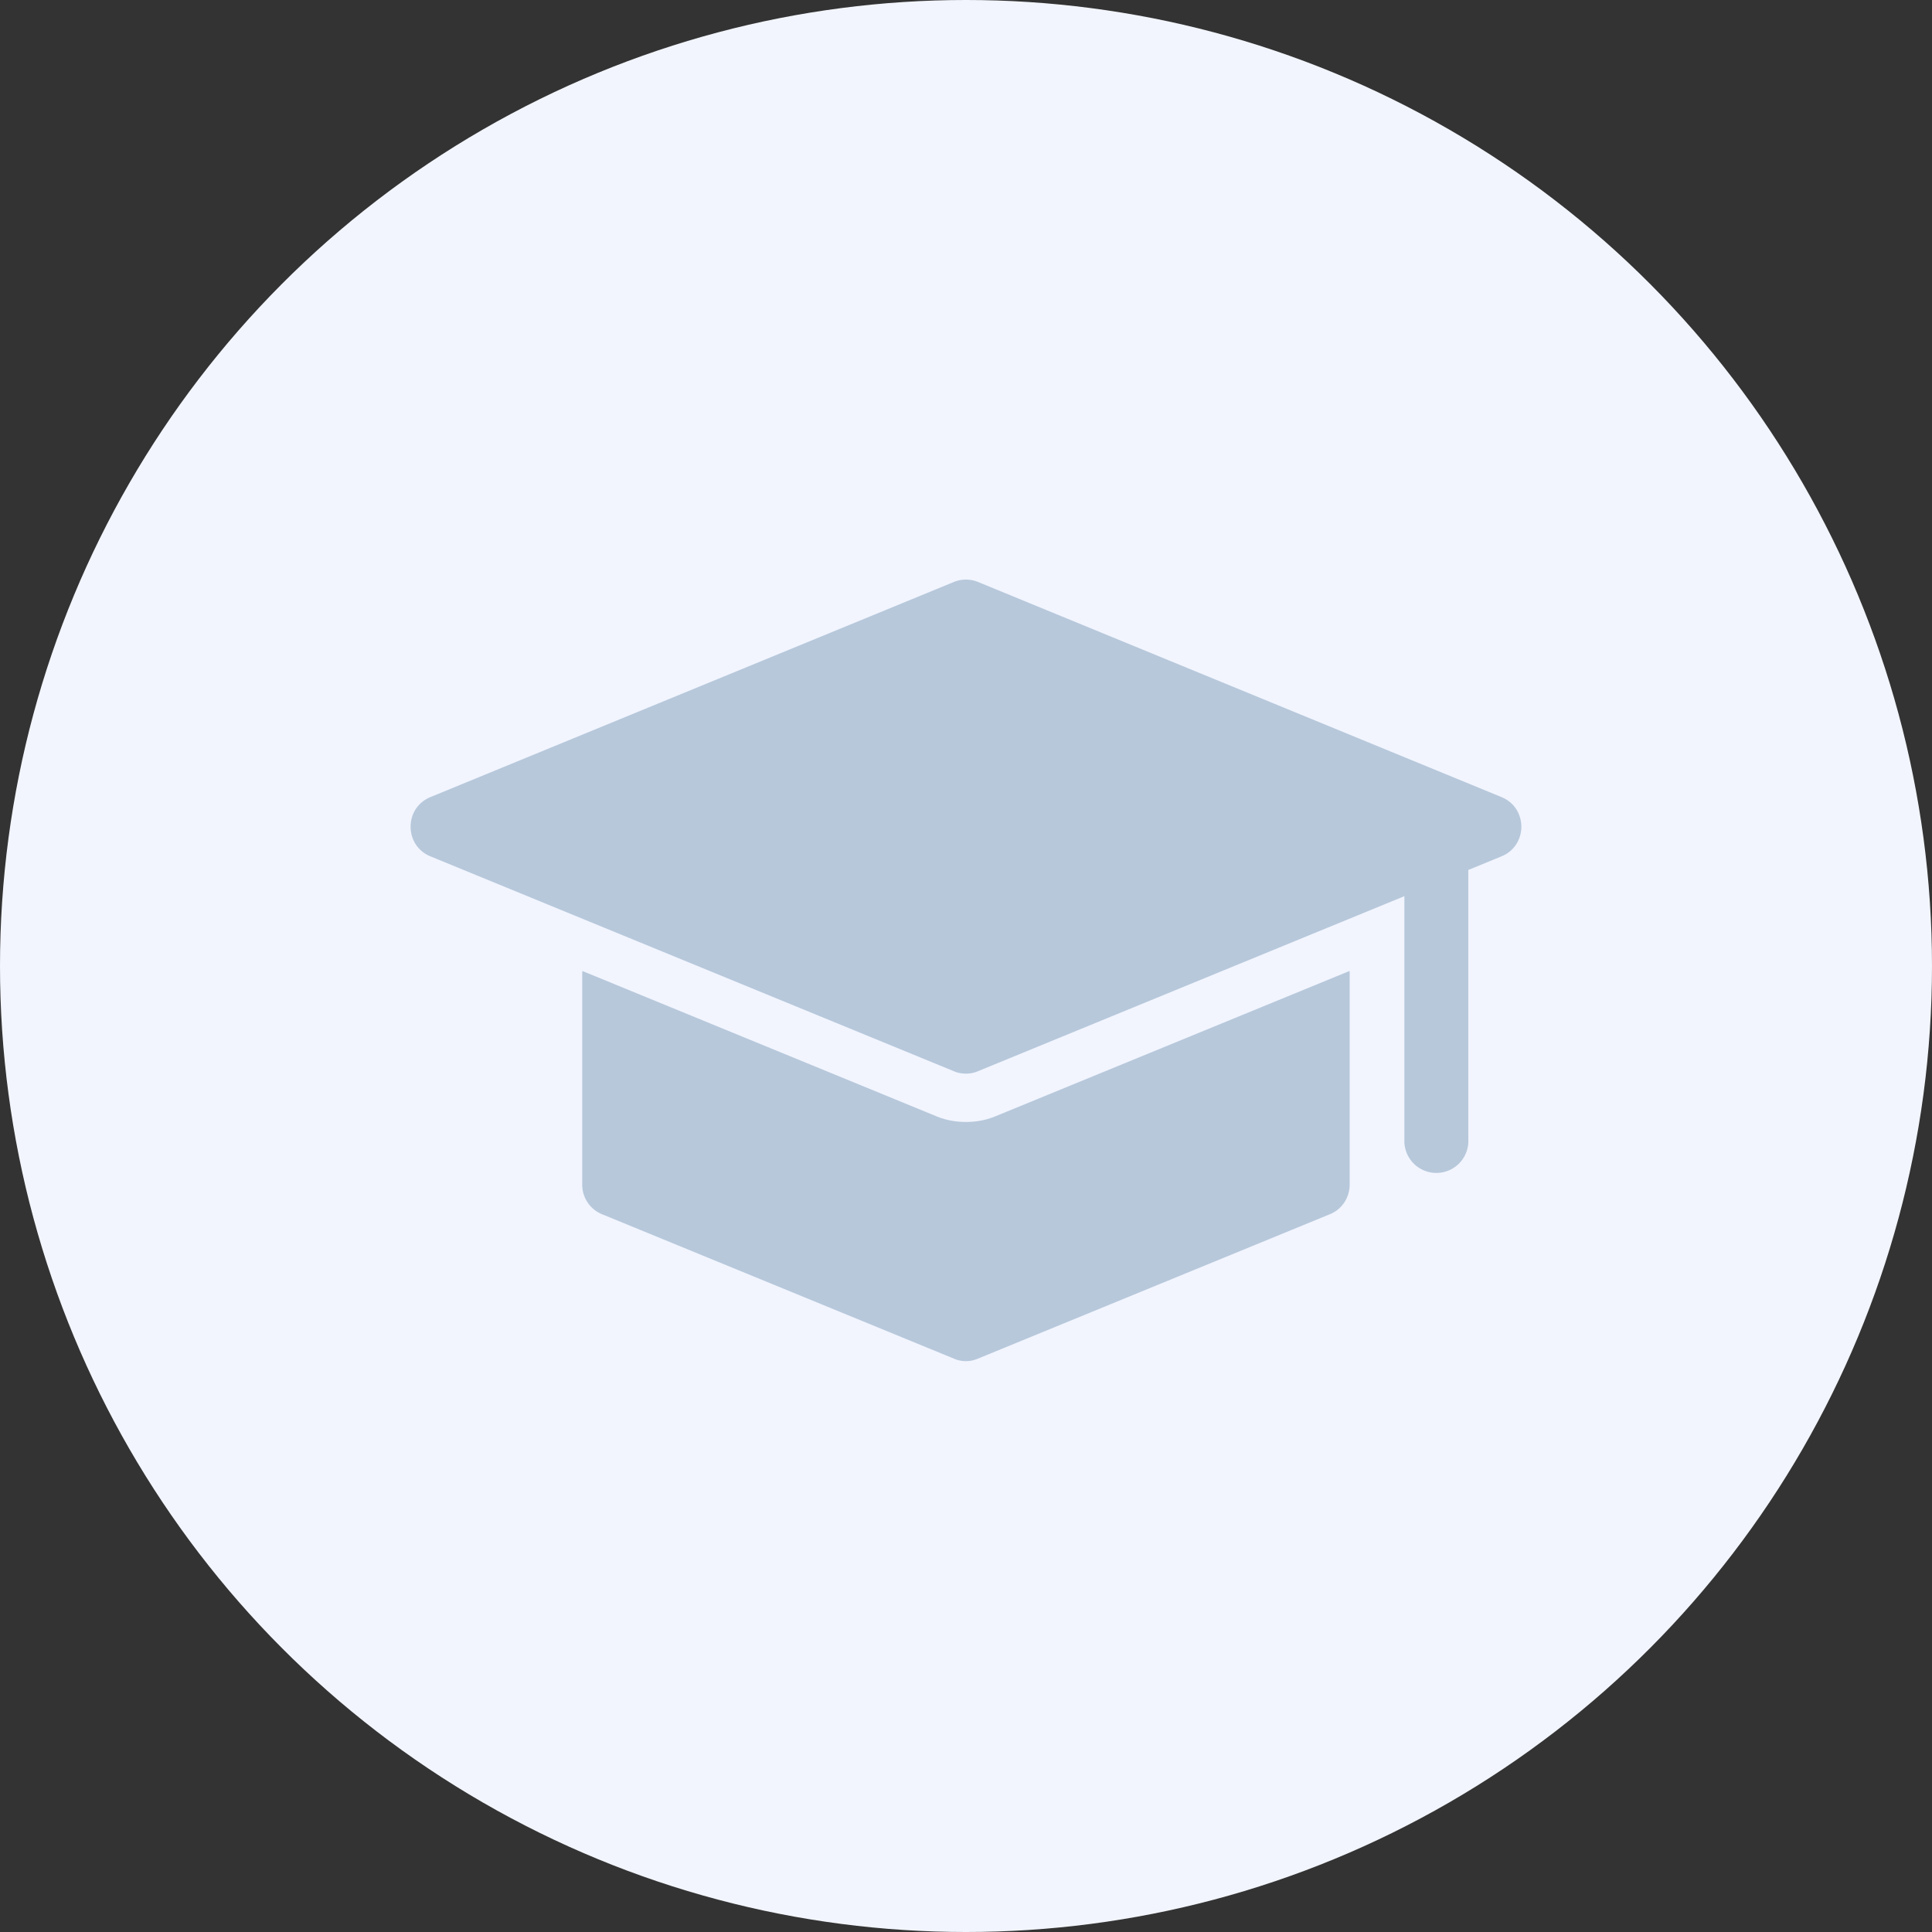 <svg viewBox="0 0 76 76"><rect x="0" y="0" width="76" height="76" fill="#333333" stroke="none"/><g fill="none" fill-rule="evenodd"><circle cx="38" cy="38" r="38" fill="#F2F5FE"/><path fill="#B7C8DB" d="M57.76 34.222V44.82a1.259 1.259 0 11-2.515 0v-9.567l-4.3 1.765-12.473 5.12a1.179 1.179 0 01-.475.096c-.161 0-.323-.029-.475-.095l-12.472-5.12-8.122-3.334c-1.035-.428-1.035-1.9 0-2.328l20.595-8.464a1.26 1.26 0 01.95 0l20.596 8.464c1.036.428 1.036 1.9 0 2.328l-1.308.537zm-18.566 9.675l13.89-5.7c.009.029.009.057.009.086v8.312c0 .513-.303.979-.778 1.169l-13.843 5.68a1.18 1.18 0 01-.95 0l-13.841-5.68a1.251 1.251 0 01-.778-1.169v-8.312c0-.029 0-.057.008-.086l13.89 5.7c.38.162.778.238 1.196.238.42 0 .818-.076 1.197-.238z"/></g></svg>